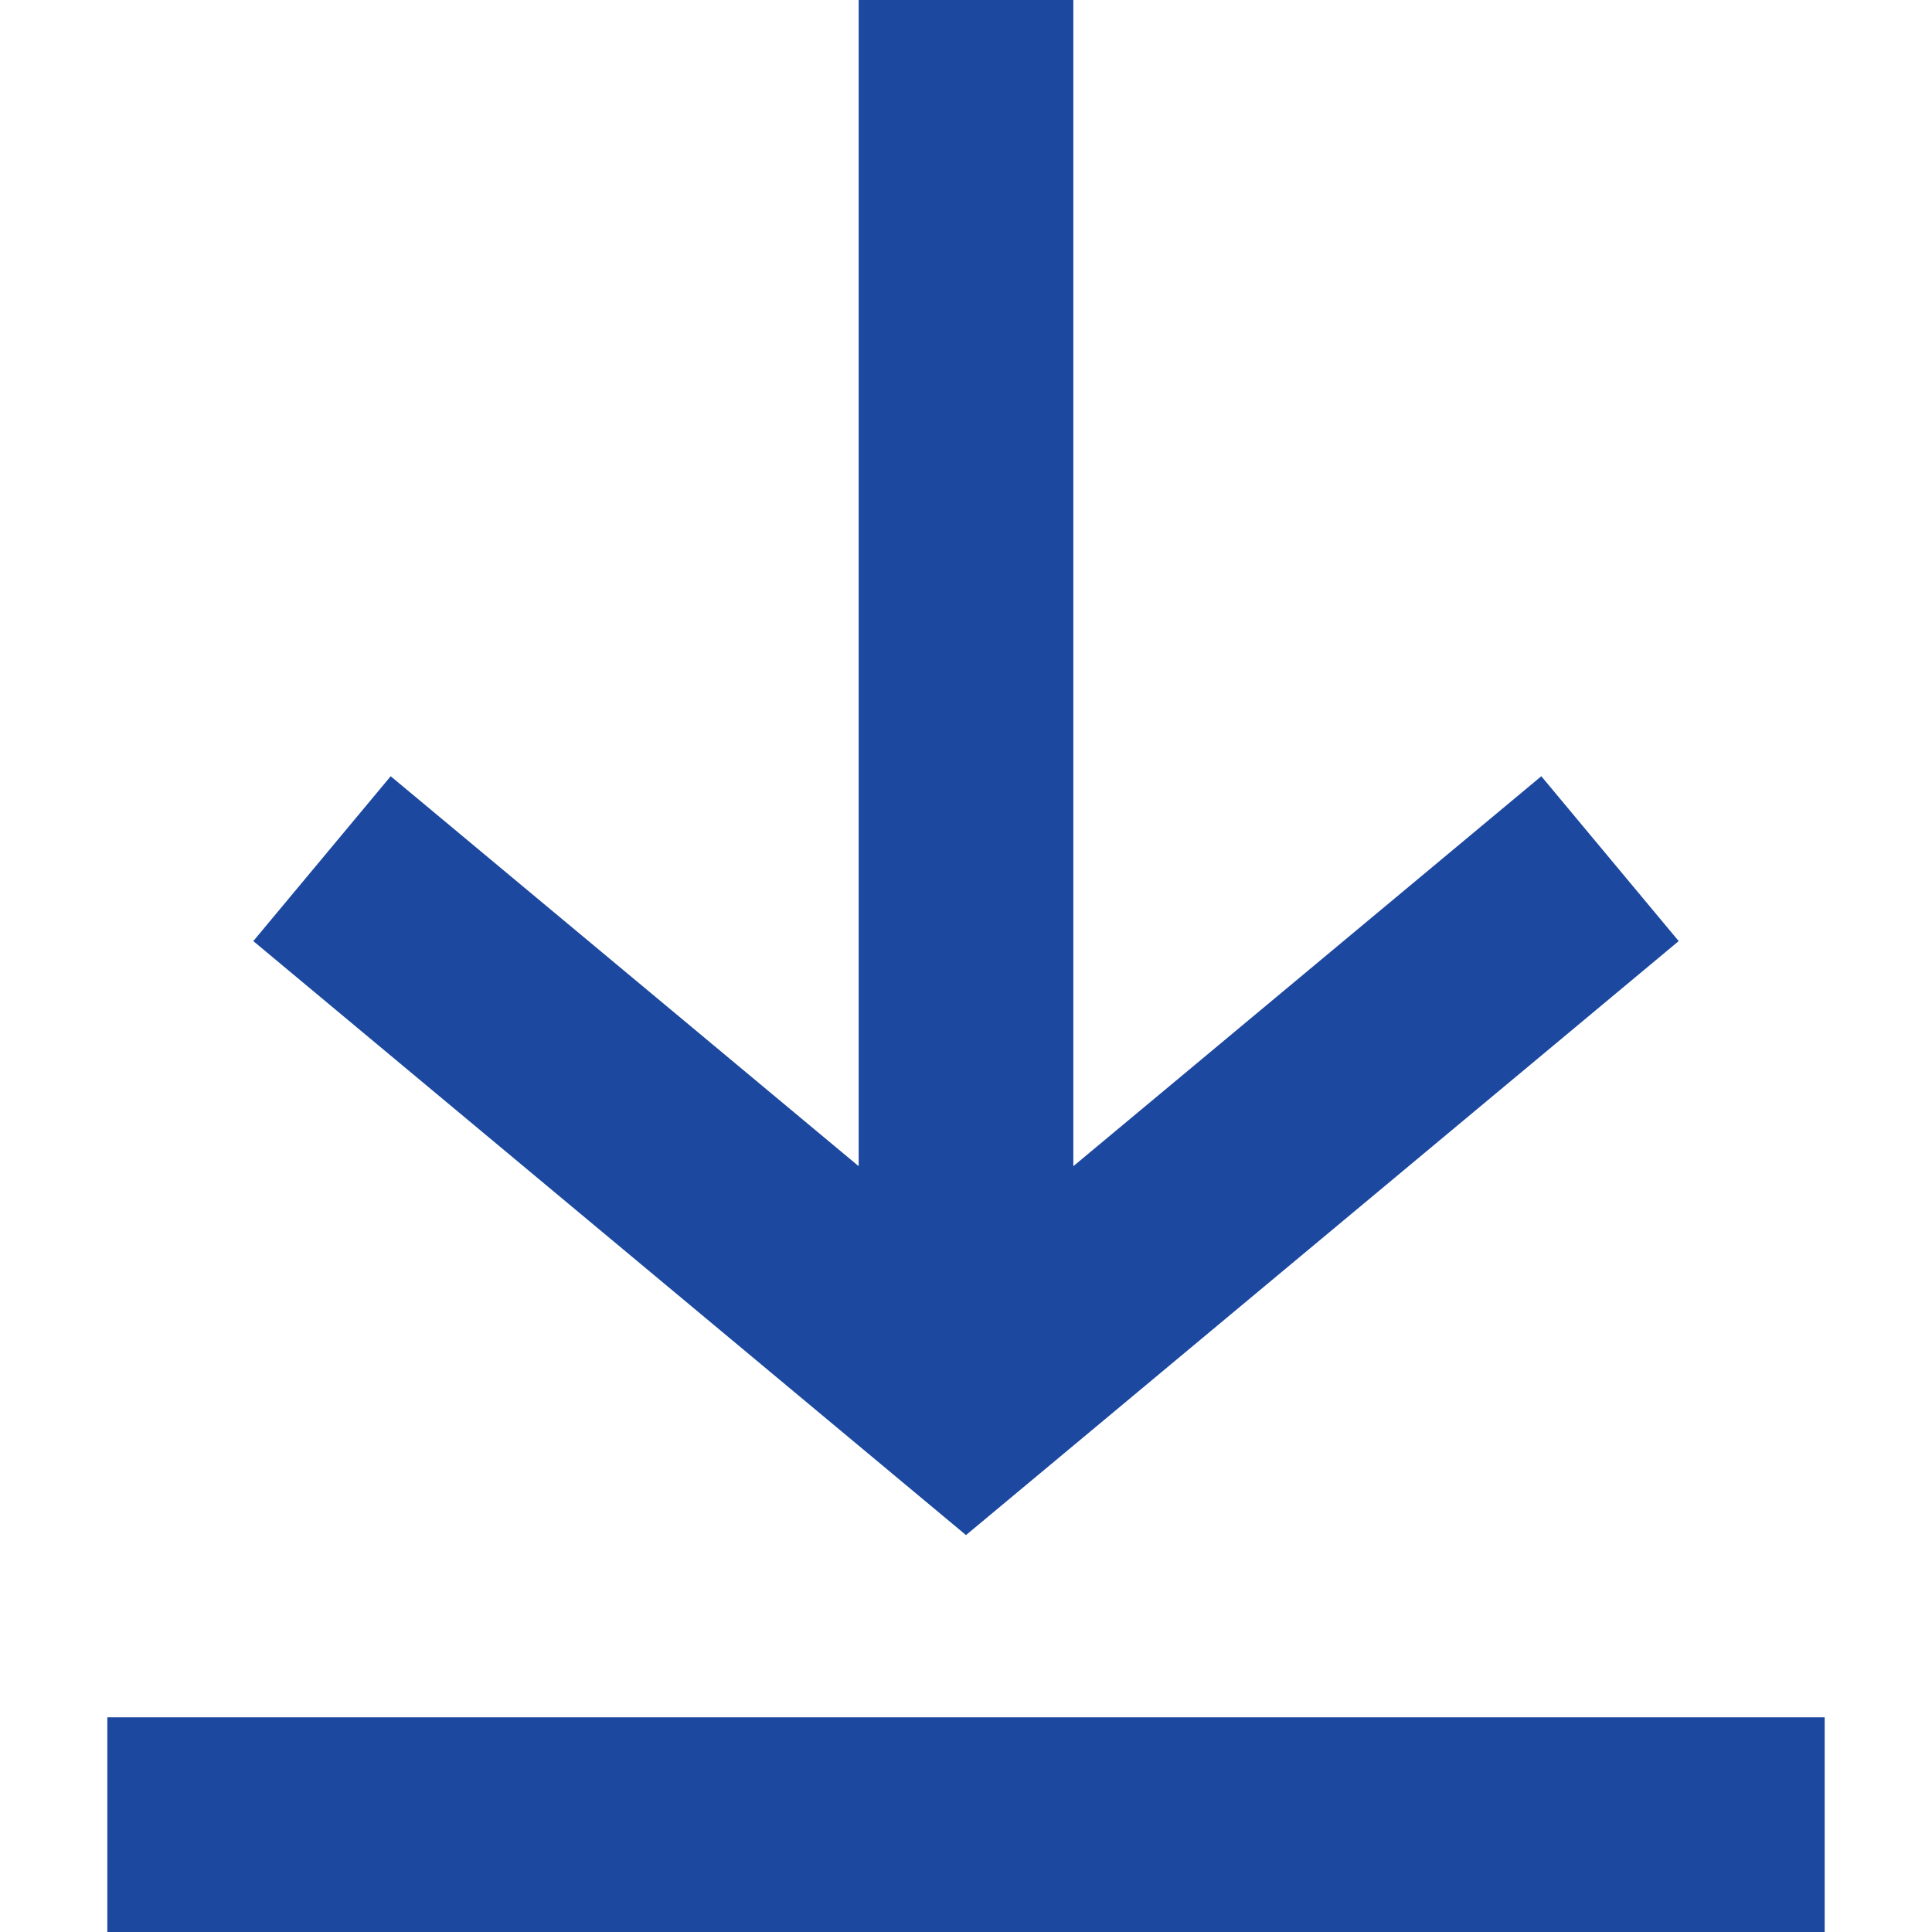 <svg width="18" height="18" viewBox="0 0 18 18" fill="none" xmlns="http://www.w3.org/2000/svg">
<path fill-rule="evenodd" clip-rule="evenodd" d="M10 0V10.865L14.36 7.232L15.64 8.768L9 14.302L2.36 8.768L3.64 7.232L8 10.865V0H10ZM1 18V16H17V18H1Z" fill="#1C48A0"/>
</svg>
